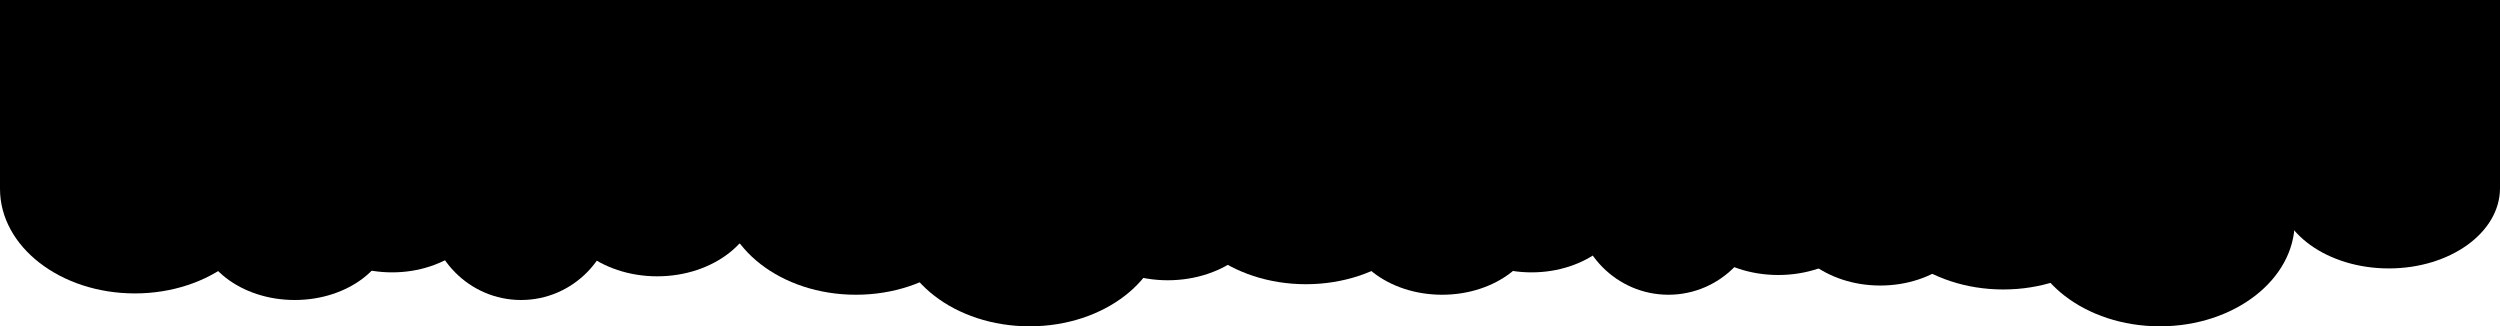 <svg xmlns="http://www.w3.org/2000/svg" viewBox="0 0 1900 248">
      <g id="Layer_2" data-name="Layer 2">
        <g id="Layer_1-2" data-name="Layer 1">
          <ellipse cx="102.5" cy="143.5" rx="102.5" ry="79.5" />
          <ellipse cx="992.5" cy="136.5" rx="102.5" ry="79.5" />
          <ellipse cx="782.5" cy="168.5" rx="102.5" ry="79.5" />
          <ellipse cx="1641.5" cy="168.5" rx="102.5" ry="79.5" />
          <ellipse cx="650.5" cy="144.5" rx="102.5" ry="79.5" />
          <ellipse cx="1522.5" cy="140.5" rx="102.5" ry="79.5" />
          <ellipse cx="224" cy="170.5" rx="74" ry="57.5" />
          <ellipse cx="1096" cy="166.5" rx="74" ry="57.5" />
          <ellipse cx="298" cy="149.5" rx="74" ry="57.5" />
          <ellipse cx="1164" cy="149.5" rx="74" ry="57.5" />
          <ellipse cx="564" cy="127.5" rx="74" ry="57.5" />
          <ellipse cx="1429" cy="159.5" rx="74" ry="57.5" />
          <ellipse cx="396" cy="156" rx="71" ry="72" />
          <ellipse cx="1268" cy="152" rx="71" ry="72" />
          <ellipse cx="887.5" cy="152" rx="77.5" ry="61" />
          <ellipse cx="1815.5" cy="143" rx="84.5" ry="61" />
          <ellipse cx="499.5" cy="149" rx="77.5" ry="61" />
          <ellipse cx="1351.5" cy="148" rx="77.5" ry="61" />
          <rect width="1900" height="143" />
        </g>
      </g>
    </svg>